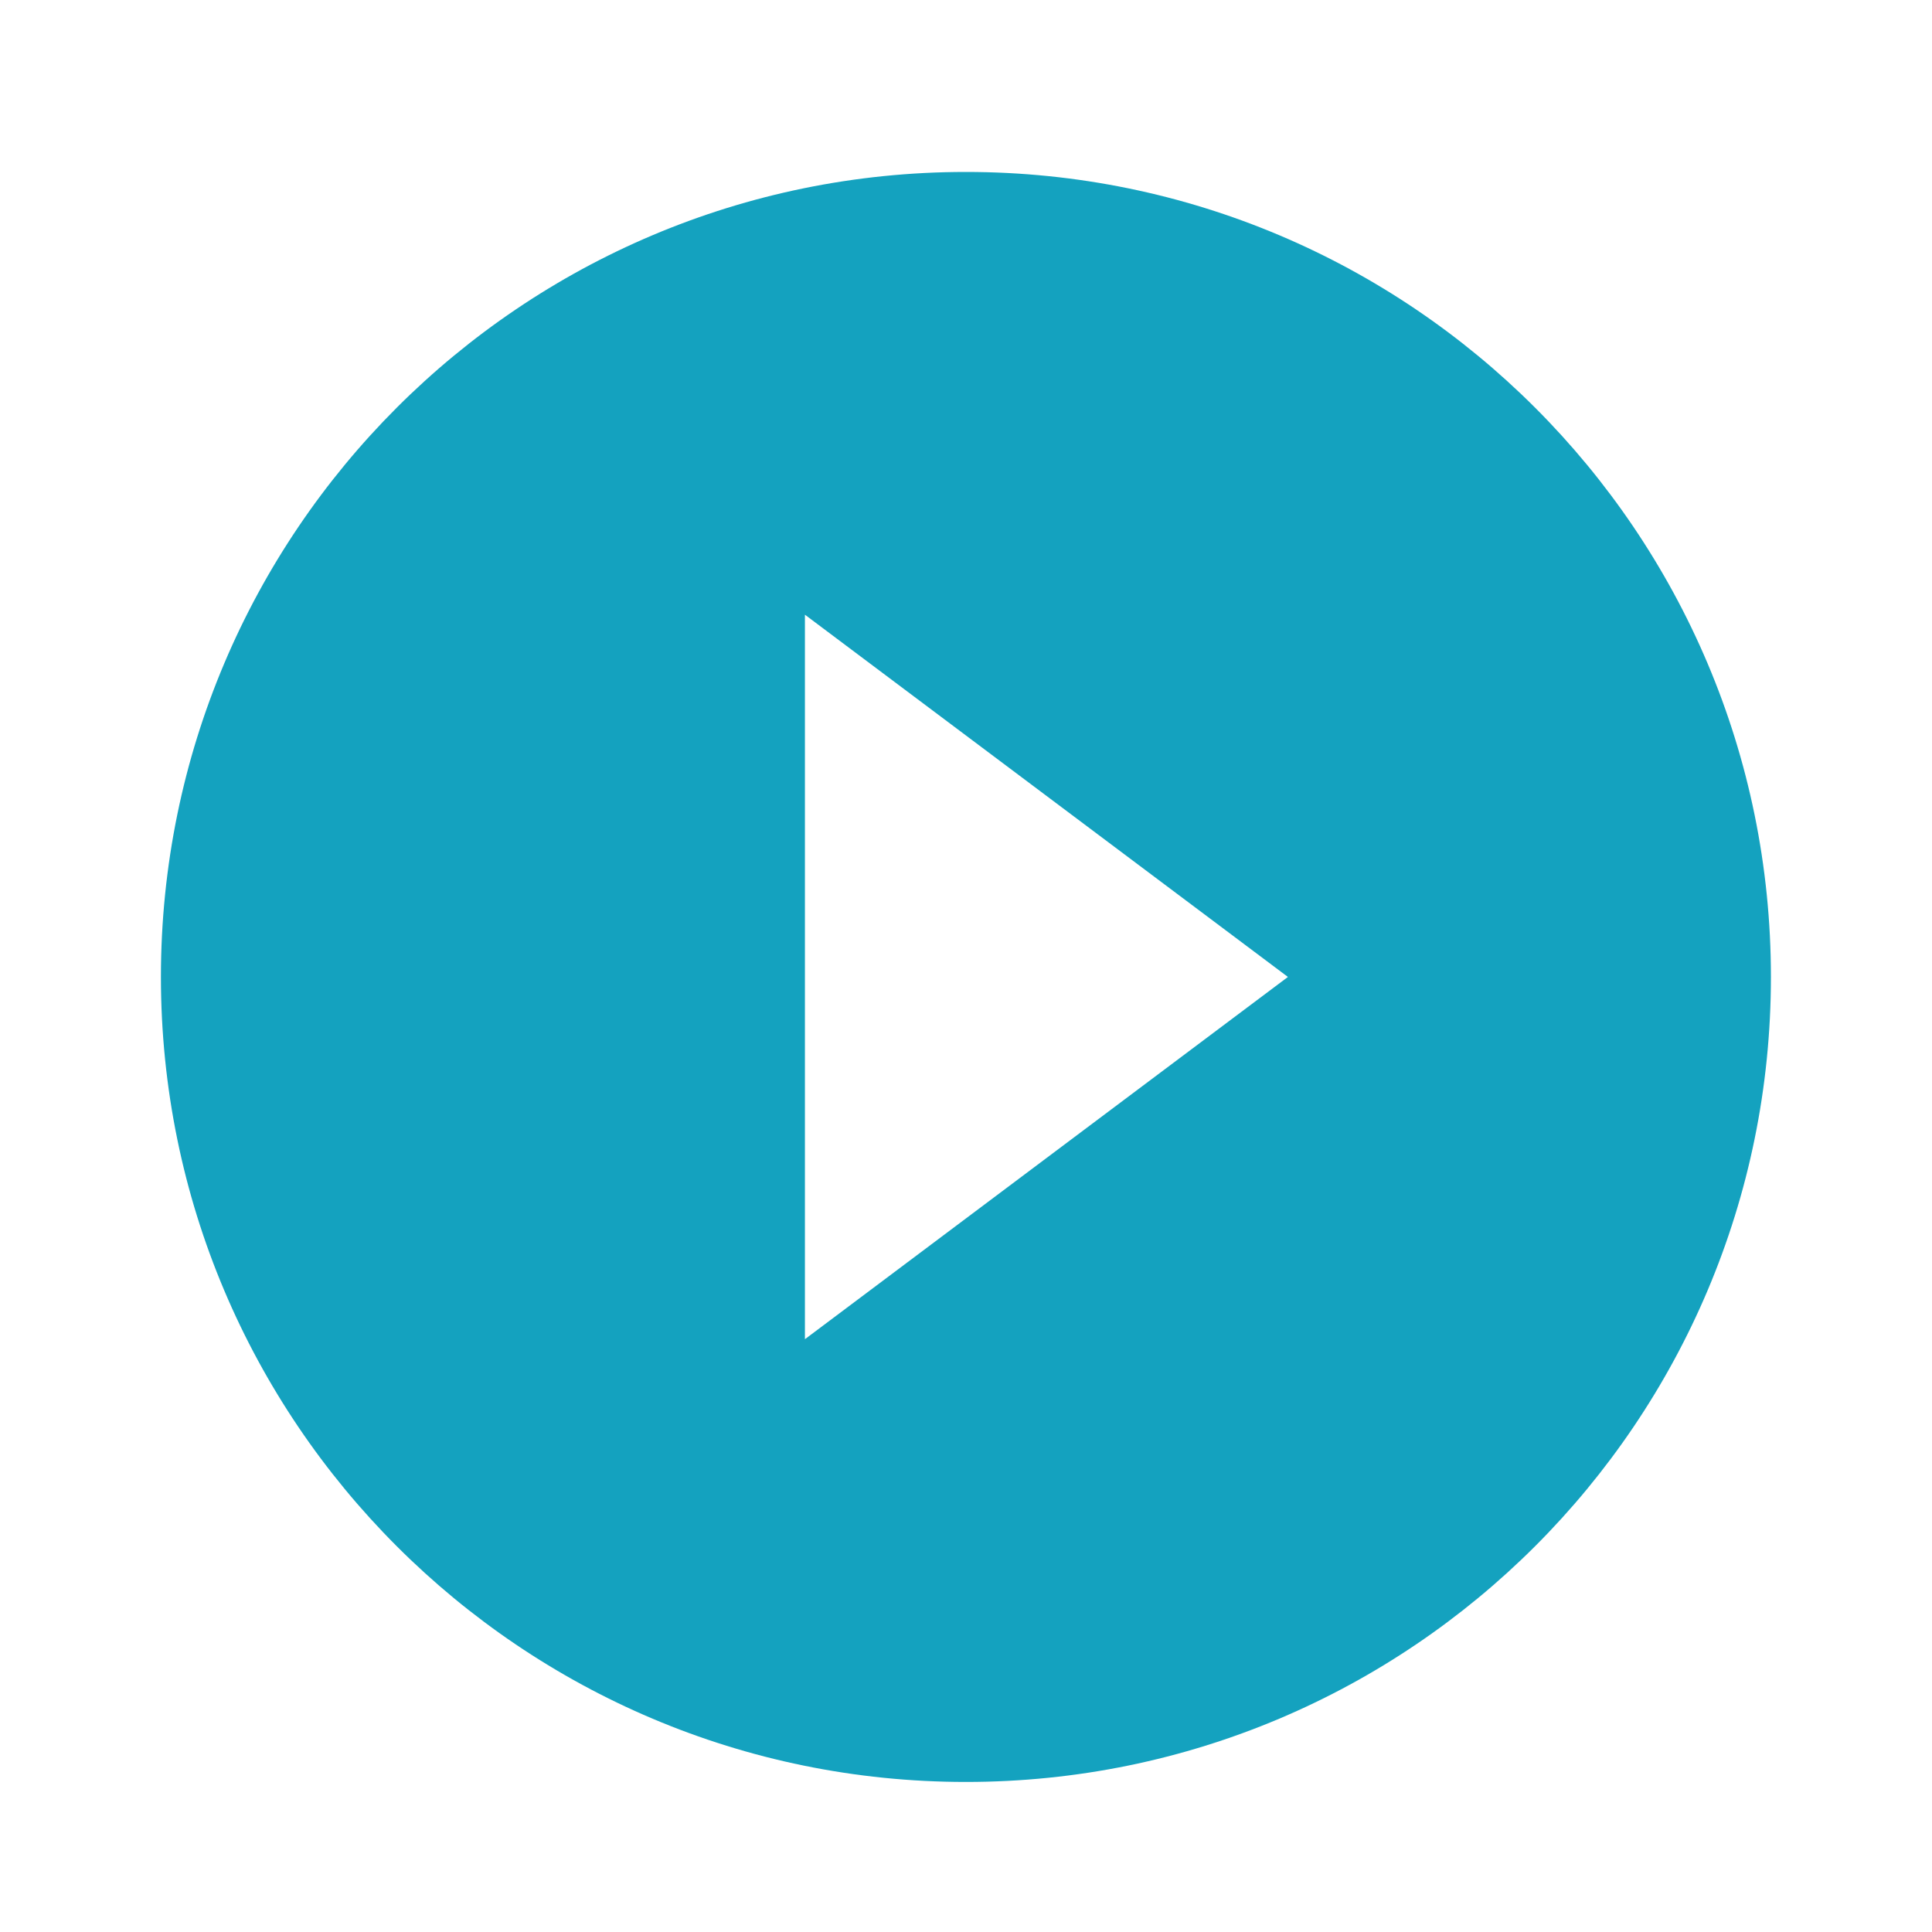 <?xml version="1.0" encoding="utf-8"?>
<!DOCTYPE svg PUBLIC "-//W3C//DTD SVG 1.1//EN" "http://www.w3.org/Graphics/SVG/1.1/DTD/svg11.dtd">
<svg xmlns="http://www.w3.org/2000/svg" xmlns:xlink="http://www.w3.org/1999/xlink" version="1.1" baseProfile="full" width="24" height="24" viewBox="0 0 24.00 24.00" enable-background="new 0 0 24.00 24.00" xml:space="preserve">
	<path fill="#14A2BF" fill-opacity="1" stroke-width="0.2" stroke-linejoin="round" d="M 9.999,16.636L 9.999,7.636L 15.999,12.136M 11.999,2.136C 6.476,2.136 1.999,6.613 1.999,12.136C 1.999,17.659 6.476,22.136 11.999,22.136C 17.522,22.136 21.999,17.659 21.999,12.136C 21.999,6.613 17.522,2.136 11.999,2.136 Z "/>
</svg>

